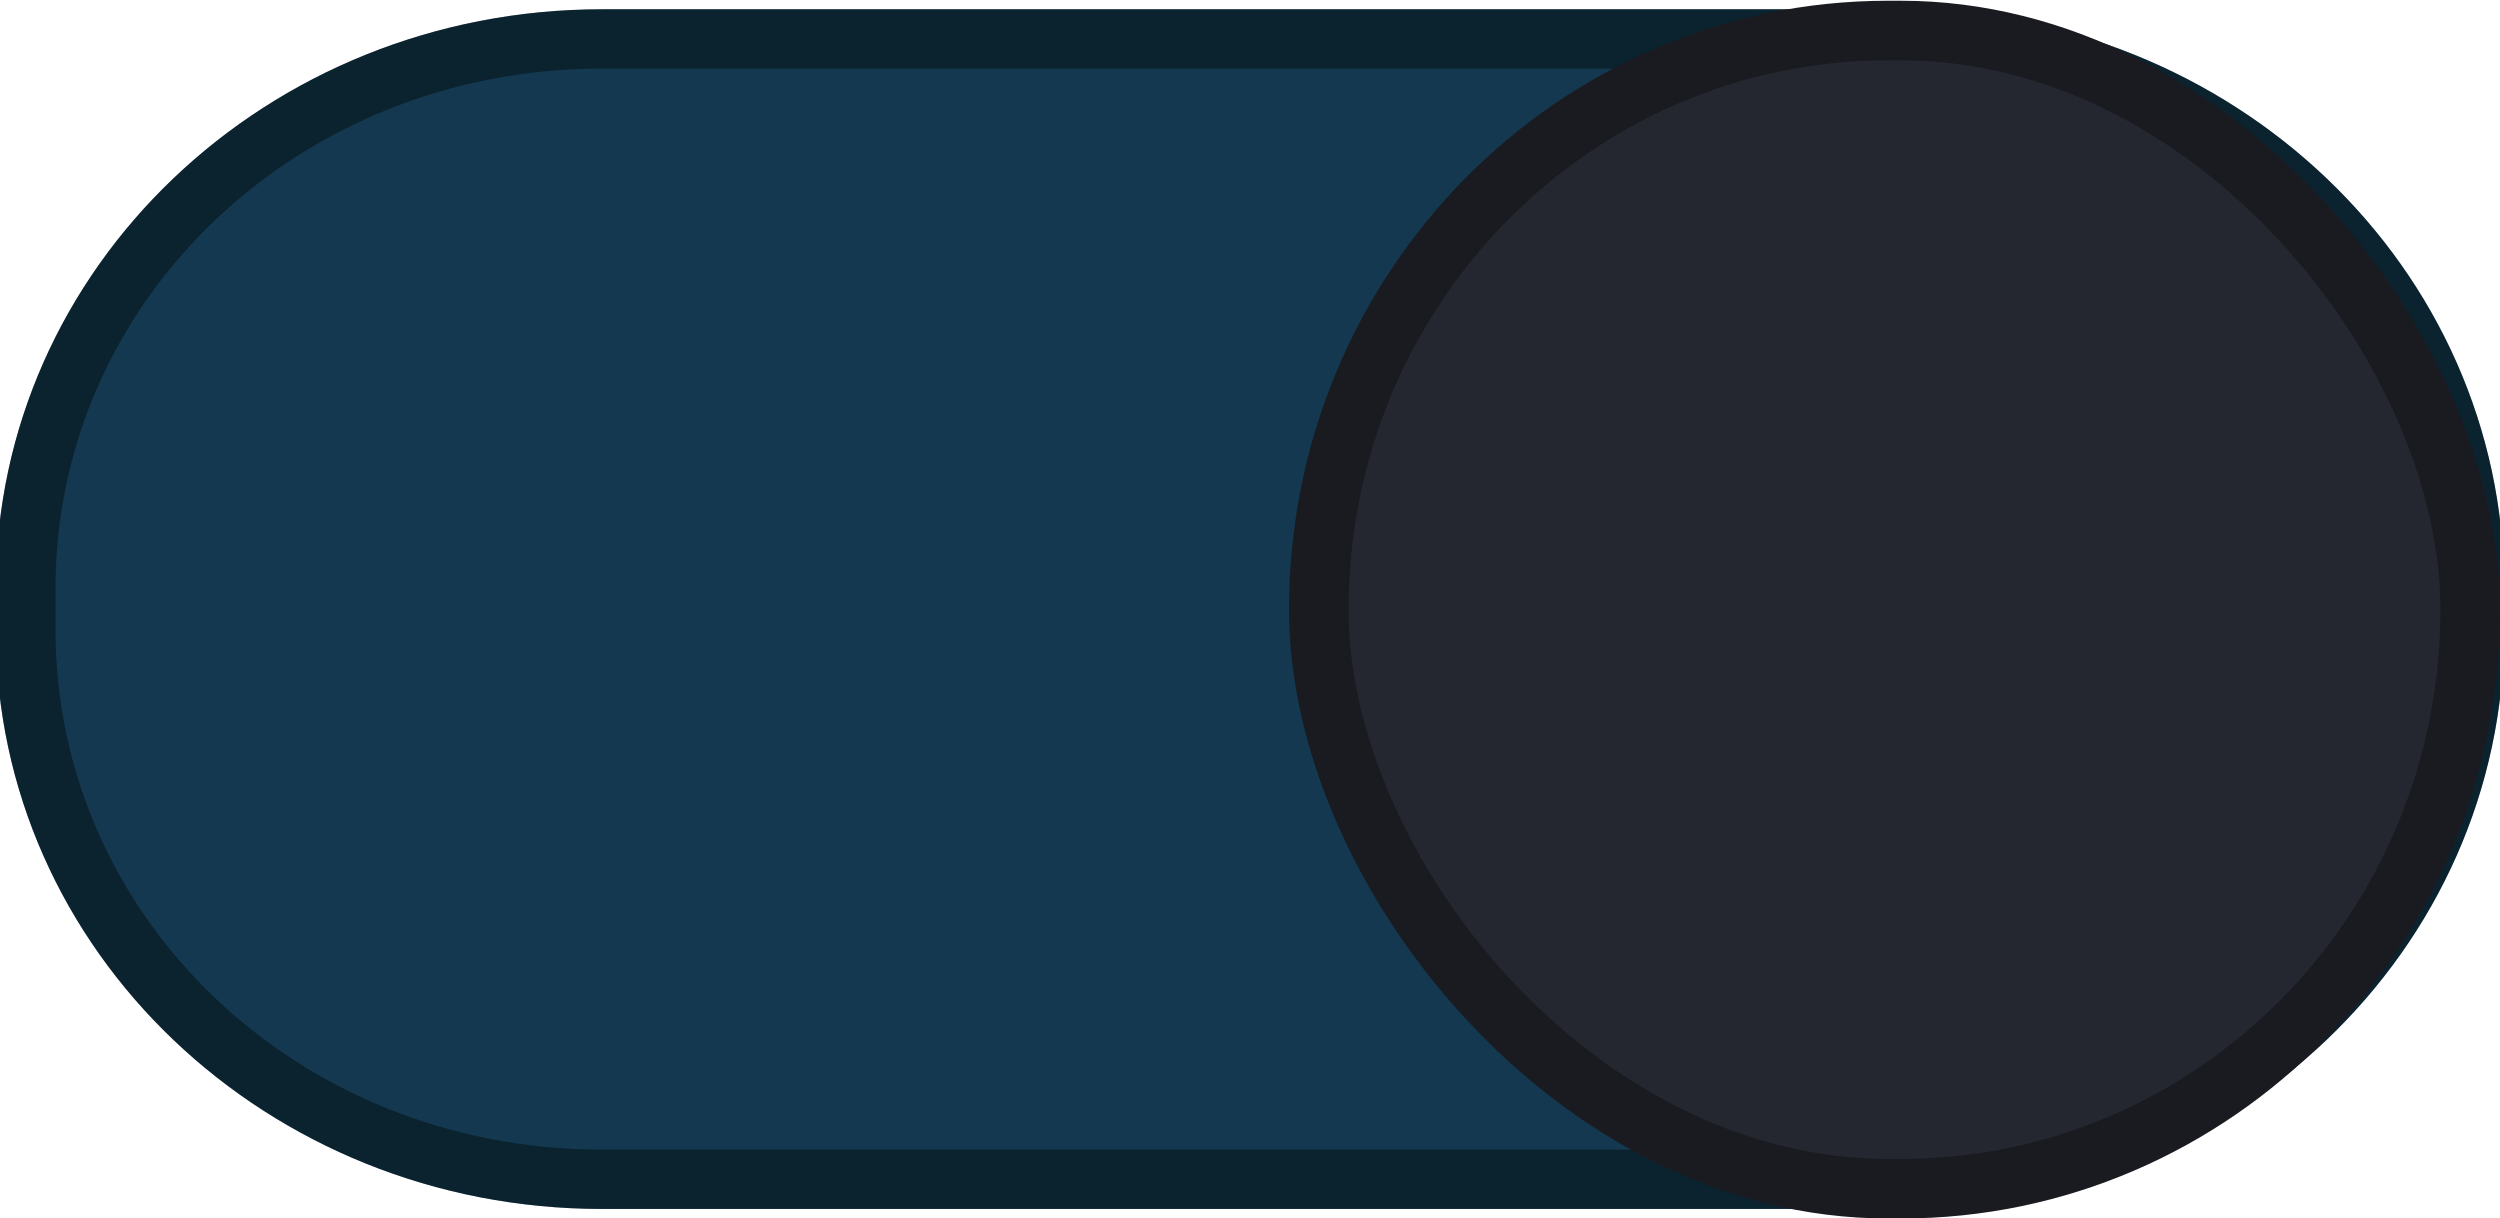 <svg width="91.694" height="44.682" version="1.1" viewBox="0 0 91.694 44.682" xmlns="http://www.w3.org/2000/svg"><path d="m22.07 0.341c-12.27 0-22.223 9.467-22.223 21.234v1.532c0 11.768 9.952 21.234 22.223 21.234h47.555c12.27 0 22.223-9.467 22.223-21.234v-1.532c0-11.768-9.952-21.234-22.223-21.234z" color="#000000" color-rendering="auto" dominant-baseline="auto" fill="#13384F" image-rendering="auto" shape-rendering="auto" solid-color="#000000" stroke-width="2.01" style="font-feature-settings:normal;font-variant-alternates:normal;font-variant-caps:normal;font-variant-ligatures:normal;font-variant-numeric:normal;font-variant-position:normal;isolation:auto;mix-blend-mode:normal;paint-order:normal;shape-padding:0;text-decoration-color:#000000;text-decoration-line:none;text-decoration-style:solid;text-indent:0;text-orientation:mixed;text-transform:none;white-space:normal"/><path d="m22.068 0.341c-12.27 0-22.221 9.467-22.221 21.235v1.529c0 11.769 9.952 21.235 22.221 21.235h47.558c12.27 0 22.221-9.467 22.221-21.235v-1.529c0-11.769-9.952-21.235-22.221-21.235zm0 2.174h47.558c11.138 0 20.031 8.506 20.031 19.061v1.529c0 10.556-8.893 19.061-20.031 19.061h-47.558c-11.138 0-20.031-8.506-20.031-19.061v-1.529c0-10.556 8.893-19.061 20.031-19.061z" color="#000000" color-rendering="auto" dominant-baseline="auto" image-rendering="auto" opacity=".4" shape-rendering="auto" solid-color="#000000" stroke-width="1.004" style="font-feature-settings:normal;font-variant-alternates:normal;font-variant-caps:normal;font-variant-ligatures:normal;font-variant-numeric:normal;font-variant-position:normal;isolation:auto;mix-blend-mode:normal;paint-order:normal;shape-padding:0;text-decoration-color:#000000;text-decoration-line:none;text-decoration-style:solid;text-indent:0;text-orientation:mixed;text-transform:none;white-space:normal"/><rect x="48.37" y="1.12" width="42.231" height="42.479" rx="20.883" ry="21.238" fill="#242730" stroke="#191b21" stroke-width="2.186" style="paint-order:normal"/></svg>
